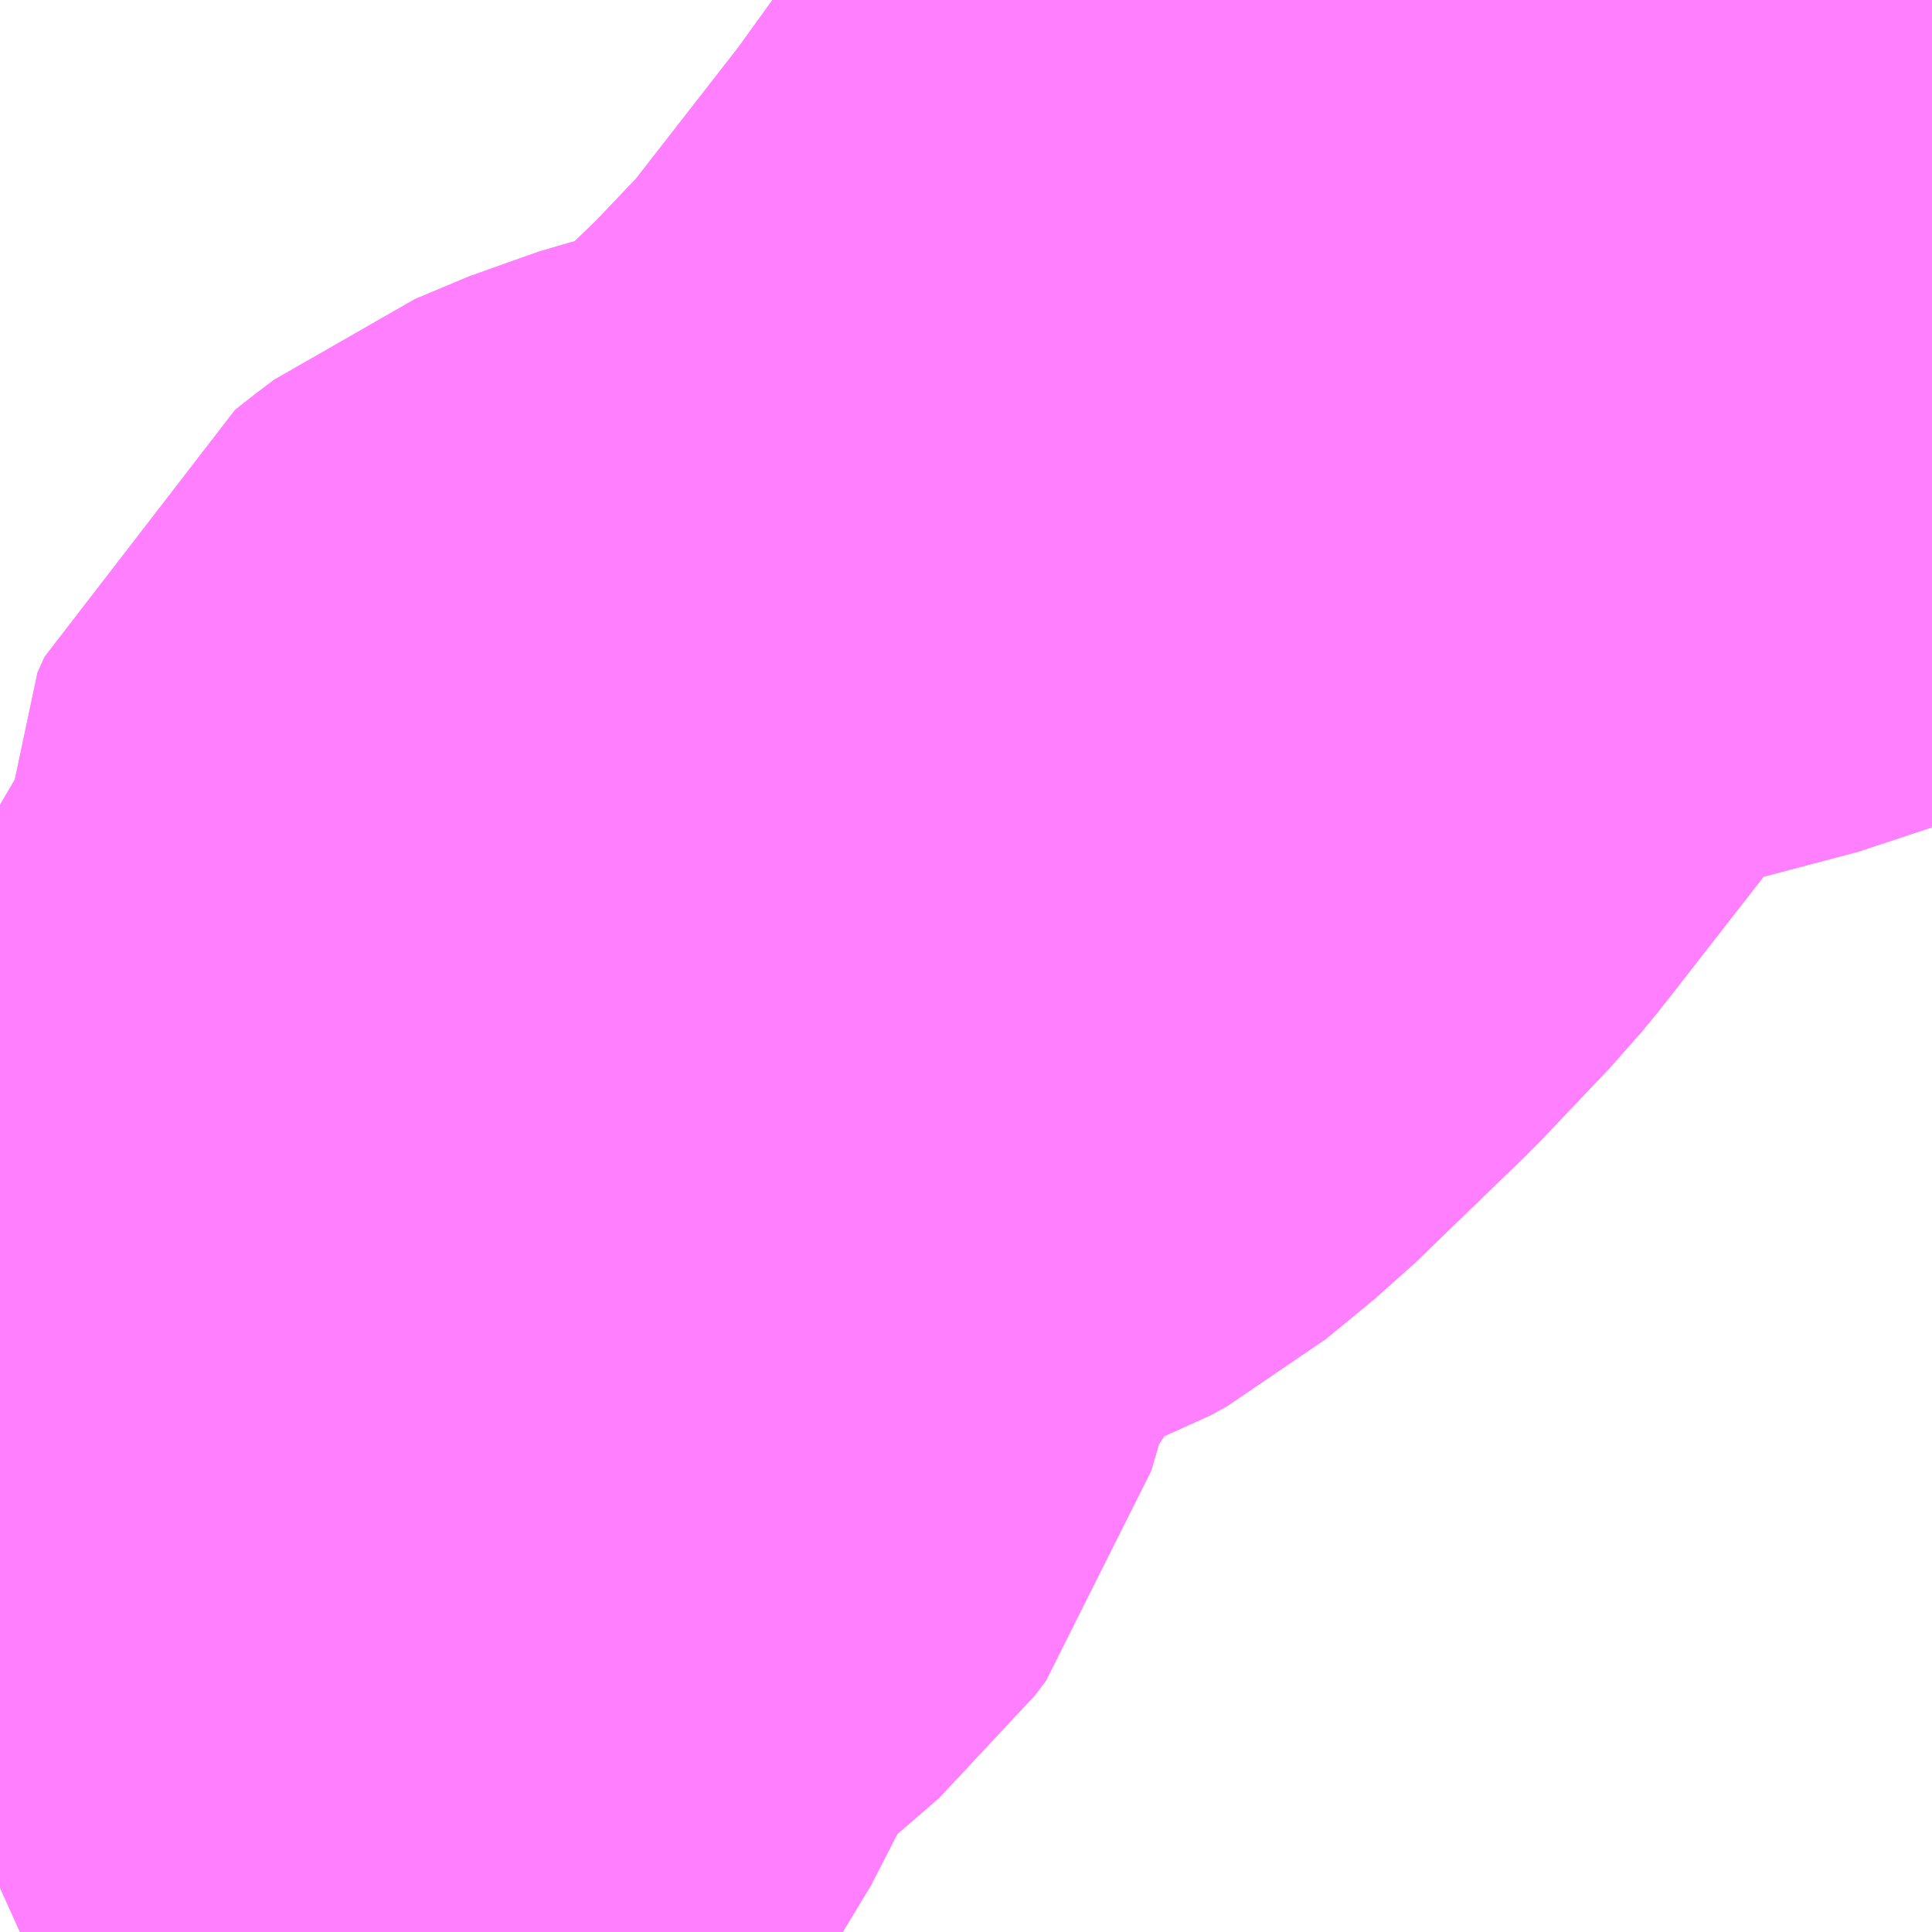 <?xml version="1.0" encoding="UTF-8"?>
<svg  xmlns="http://www.w3.org/2000/svg" xmlns:xlink="http://www.w3.org/1999/xlink" xmlns:go="http://purl.org/svgmap/profile" property="N07_001,N07_002,N07_003,N07_004,N07_005,N07_006,N07_007" viewBox="14094.36 -3864.99 1.099 1.099" go:dataArea="14094.3603515625 -3864.990234375 1.0986328125 1.0986328125" >
<globalCoordinateSystem srsName="http://purl.org/crs/84" transform="matrix(100.0,0.0,0.0,-100.0,0.0,0.0)" />
<defs>
 <g id="p0" >
  <circle cx="0.0" cy="0.0" r="3" stroke="green" stroke-width="0.75" vector-effect="non-scaling-stroke" />
 </g>
</defs>
<g fill="none" fill-rule="evenodd" stroke="#FF00FF" stroke-width="0.75" opacity="0.5" vector-effect="non-scaling-stroke" stroke-linejoin="bevel" >
<path content="3,大崎市,宮沢真山線,4.0,0.0,0.0," xlink:title="3" d="M14094.36,-3863.916L14094.38,-3863.925L14094.398,-3863.935L14094.41,-3863.944L14094.429,-3863.965L14094.487,-3864.039L14094.522,-3864.089L14094.558,-3864.159L14094.581,-3864.192L14094.588,-3864.2L14094.627,-3864.232L14094.649,-3864.251L14094.655,-3864.259L14094.66,-3864.276L14094.667,-3864.314L14094.675,-3864.331L14094.71,-3864.38L14094.721,-3864.399L14094.726,-3864.416L14094.724,-3864.427L14094.724,-3864.455L14094.728,-3864.464L14094.733,-3864.468L14094.741,-3864.474L14094.772,-3864.487L14094.789,-3864.492L14094.853,-3864.508L14094.867,-3864.513L14094.876,-3864.518L14094.904,-3864.541L14094.966,-3864.601L14095.004,-3864.641L14095.013,-3864.652L14095.08,-3864.738L14095.111,-3864.781L14095.135,-3864.808L14095.146,-3864.819L14095.153,-3864.824L14095.166,-3864.829L14095.183,-3864.835L14095.268,-3864.854L14095.321,-3864.868L14095.341,-3864.876L14095.354,-3864.883L14095.371,-3864.899L14095.415,-3864.945L14095.421,-3864.95L14095.43,-3864.959L14095.438,-3864.964L14095.449,-3864.97L14095.459,-3864.973"/>
<path content="3,大崎市,清滝線,0.6,0.0,0.0," xlink:title="3" d="M14094.36,-3864.354L14094.388,-3864.337L14094.41,-3864.318L14094.424,-3864.303L14094.427,-3864.3L14094.432,-3864.298L14094.497,-3864.272L14094.508,-3864.265L14094.526,-3864.247L14094.557,-3864.214L14094.575,-3864.198L14094.581,-3864.192L14094.588,-3864.2L14094.627,-3864.232L14094.649,-3864.251L14094.655,-3864.259L14094.66,-3864.276L14094.667,-3864.314L14094.675,-3864.331L14094.71,-3864.38L14094.721,-3864.399L14094.726,-3864.416L14094.724,-3864.427L14094.724,-3864.455L14094.728,-3864.464L14094.733,-3864.468L14094.741,-3864.474L14094.772,-3864.487L14094.789,-3864.492L14094.853,-3864.508L14094.867,-3864.513L14094.876,-3864.518L14094.904,-3864.541L14094.966,-3864.601L14095.004,-3864.641L14095.013,-3864.652L14095.08,-3864.738L14095.111,-3864.781L14095.135,-3864.808L14095.146,-3864.819L14095.153,-3864.824L14095.166,-3864.829L14095.183,-3864.835L14095.268,-3864.854L14095.321,-3864.868L14095.341,-3864.876L14095.354,-3864.883L14095.371,-3864.899L14095.415,-3864.945L14095.421,-3864.95L14095.43,-3864.959L14095.438,-3864.964L14095.386,-3864.988L14095.379,-3864.99"/>
</g>
</svg>
